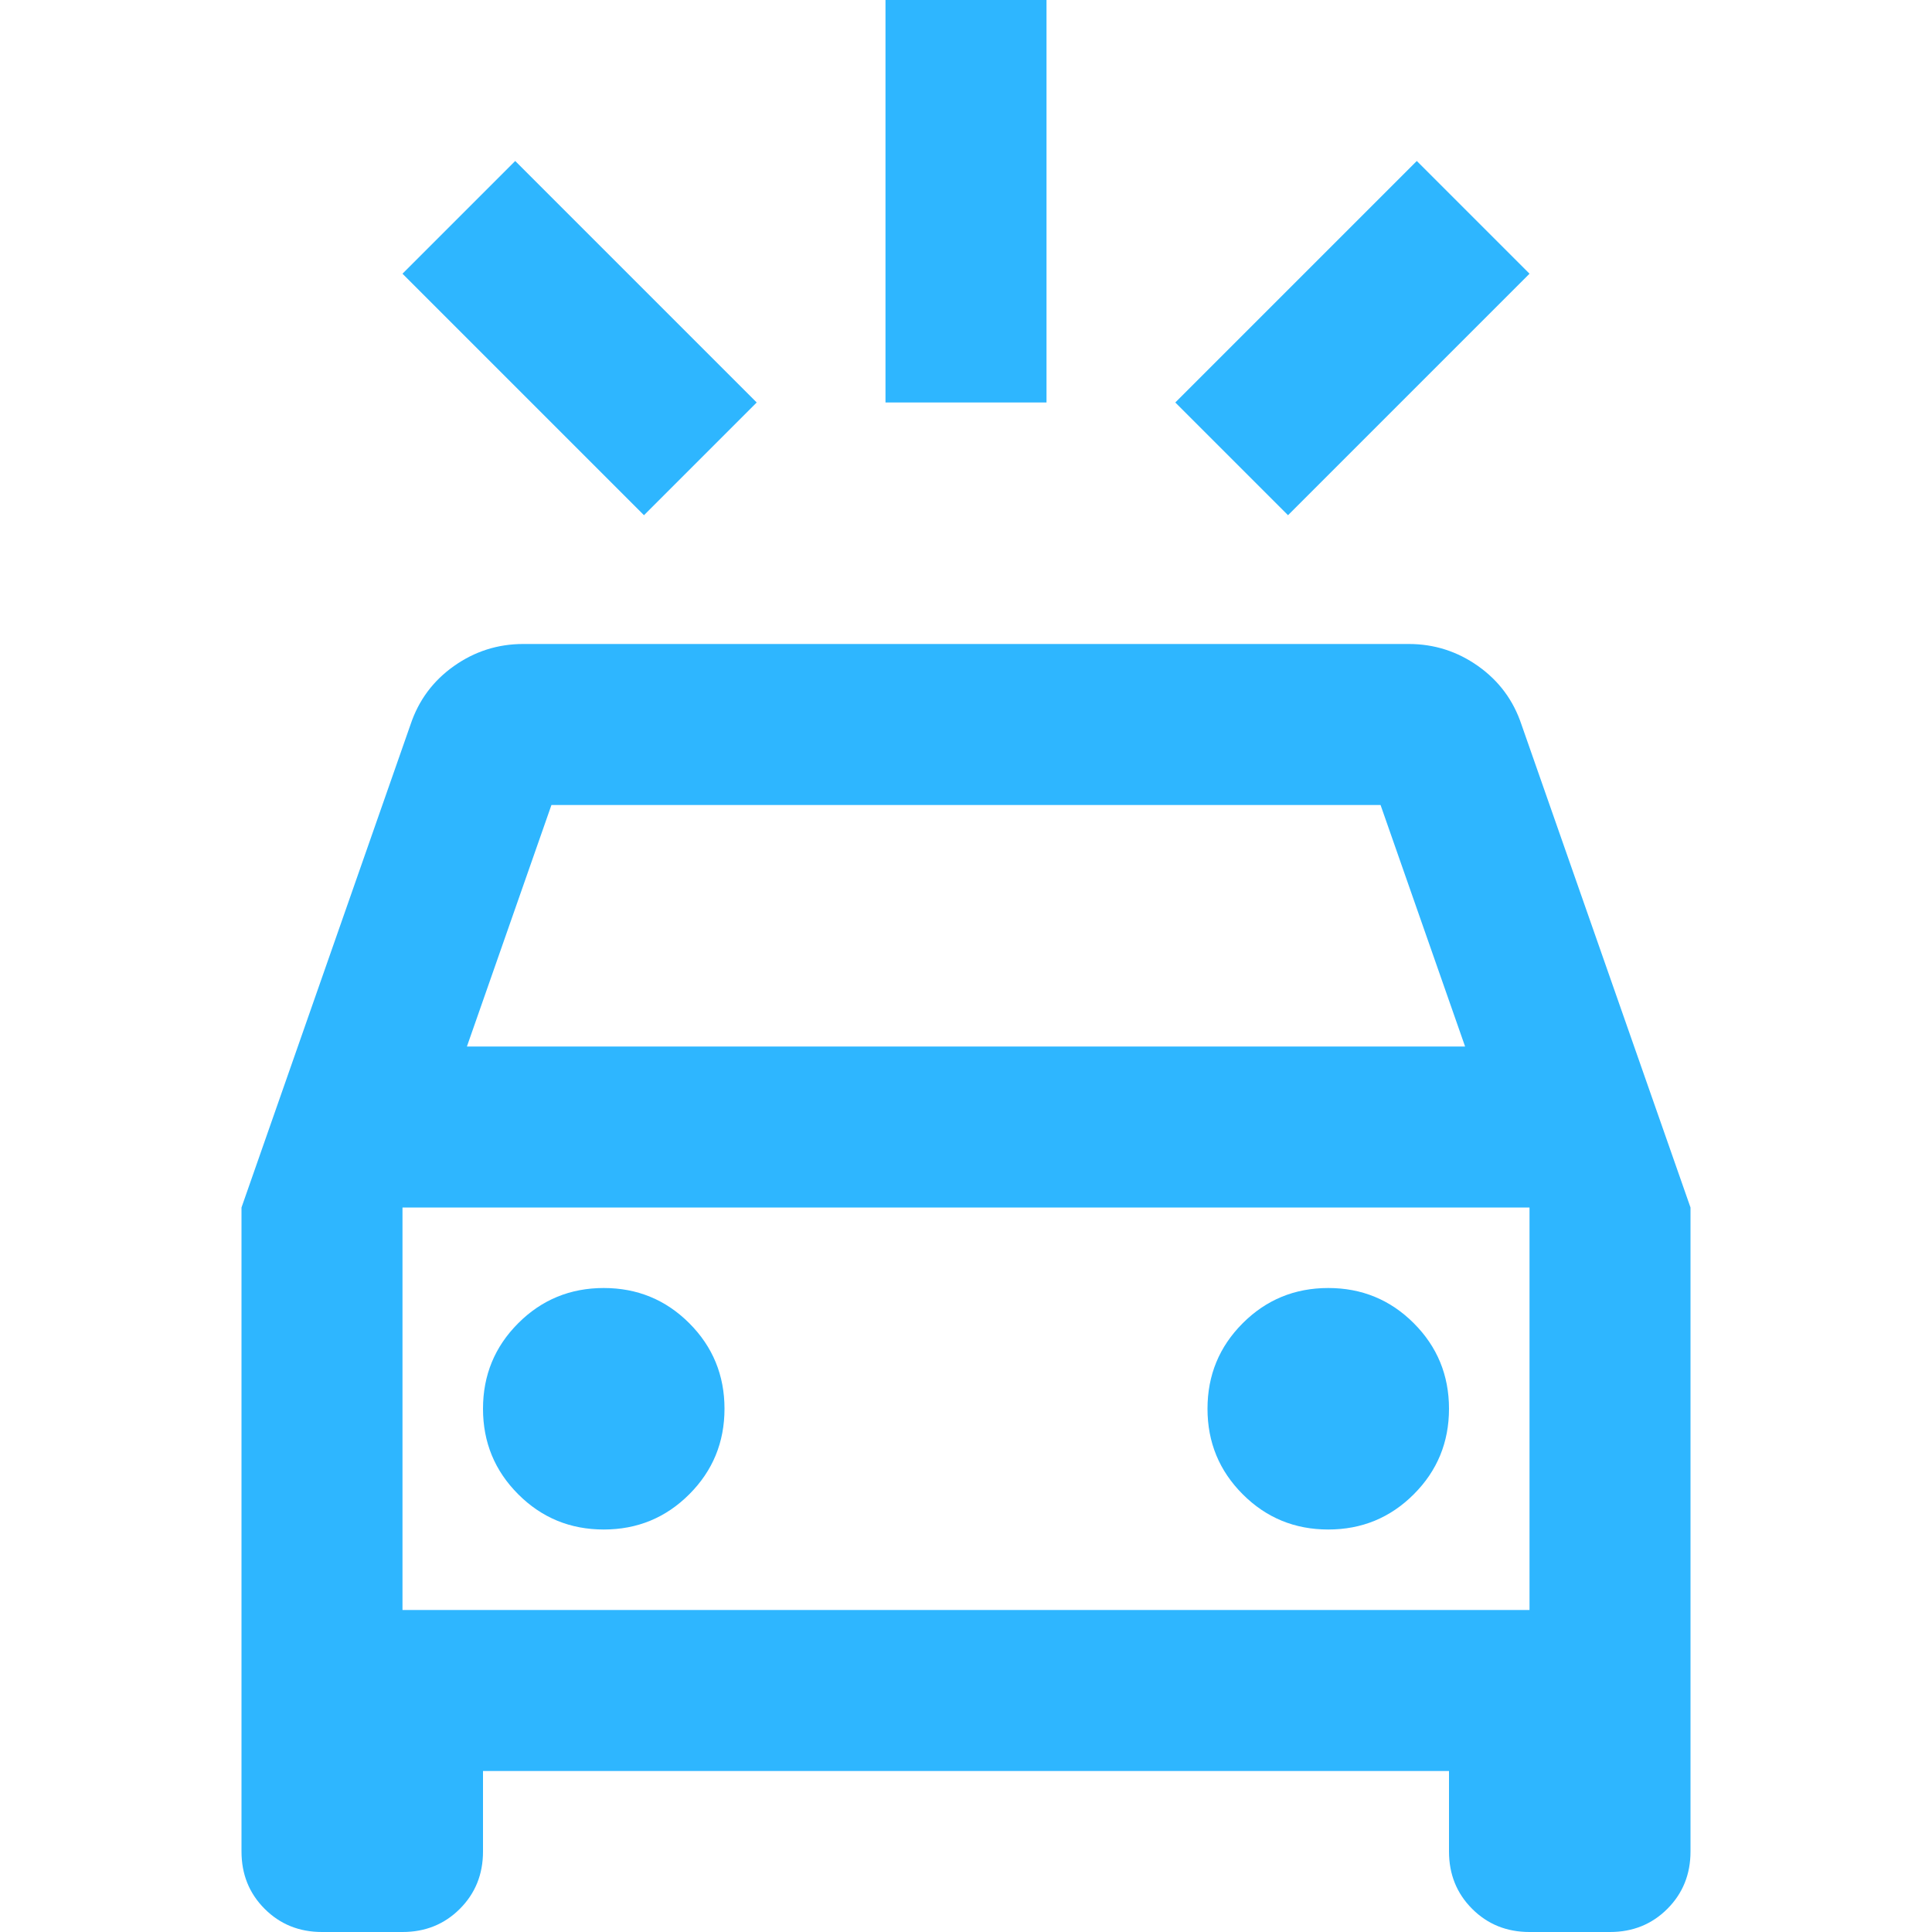 <svg width="64" height="64" viewBox="0 0 64 64" fill="none" xmlns="http://www.w3.org/2000/svg">
<path d="M21.333 17.067L13.333 9.067L17.067 5.333L25.067 13.333L21.333 17.067ZM42.667 17.067L38.933 13.333L46.933 5.333L50.667 9.067L42.667 17.067ZM29.333 13.333V0H34.667V13.333H29.333ZM10.667 64C9.911 64 9.278 63.744 8.767 63.233C8.256 62.722 8 62.089 8 61.333V40L13.6 24C13.867 23.2 14.344 22.556 15.033 22.067C15.722 21.578 16.489 21.333 17.333 21.333H46.667C47.511 21.333 48.278 21.578 48.967 22.067C49.656 22.556 50.133 23.2 50.4 24L56 40V61.333C56 62.089 55.744 62.722 55.233 63.233C54.722 63.744 54.089 64 53.333 64H50.667C49.911 64 49.278 63.744 48.767 63.233C48.256 62.722 48 62.089 48 61.333V58.667H16V61.333C16 62.089 15.744 62.722 15.233 63.233C14.722 63.744 14.089 64 13.333 64H10.667ZM15.467 34.667H48.533L45.733 26.667H18.267L15.467 34.667ZM20 50.667C21.111 50.667 22.056 50.278 22.833 49.5C23.611 48.722 24 47.778 24 46.667C24 45.556 23.611 44.611 22.833 43.833C22.056 43.056 21.111 42.667 20 42.667C18.889 42.667 17.944 43.056 17.167 43.833C16.389 44.611 16 45.556 16 46.667C16 47.778 16.389 48.722 17.167 49.5C17.944 50.278 18.889 50.667 20 50.667ZM44 50.667C45.111 50.667 46.056 50.278 46.833 49.5C47.611 48.722 48 47.778 48 46.667C48 45.556 47.611 44.611 46.833 43.833C46.056 43.056 45.111 42.667 44 42.667C42.889 42.667 41.944 43.056 41.167 43.833C40.389 44.611 40 45.556 40 46.667C40 47.778 40.389 48.722 41.167 49.5C41.944 50.278 42.889 50.667 44 50.667ZM13.333 53.333H50.667V40H13.333V53.333Z" fill="#2EB6FF"/>
</svg>
